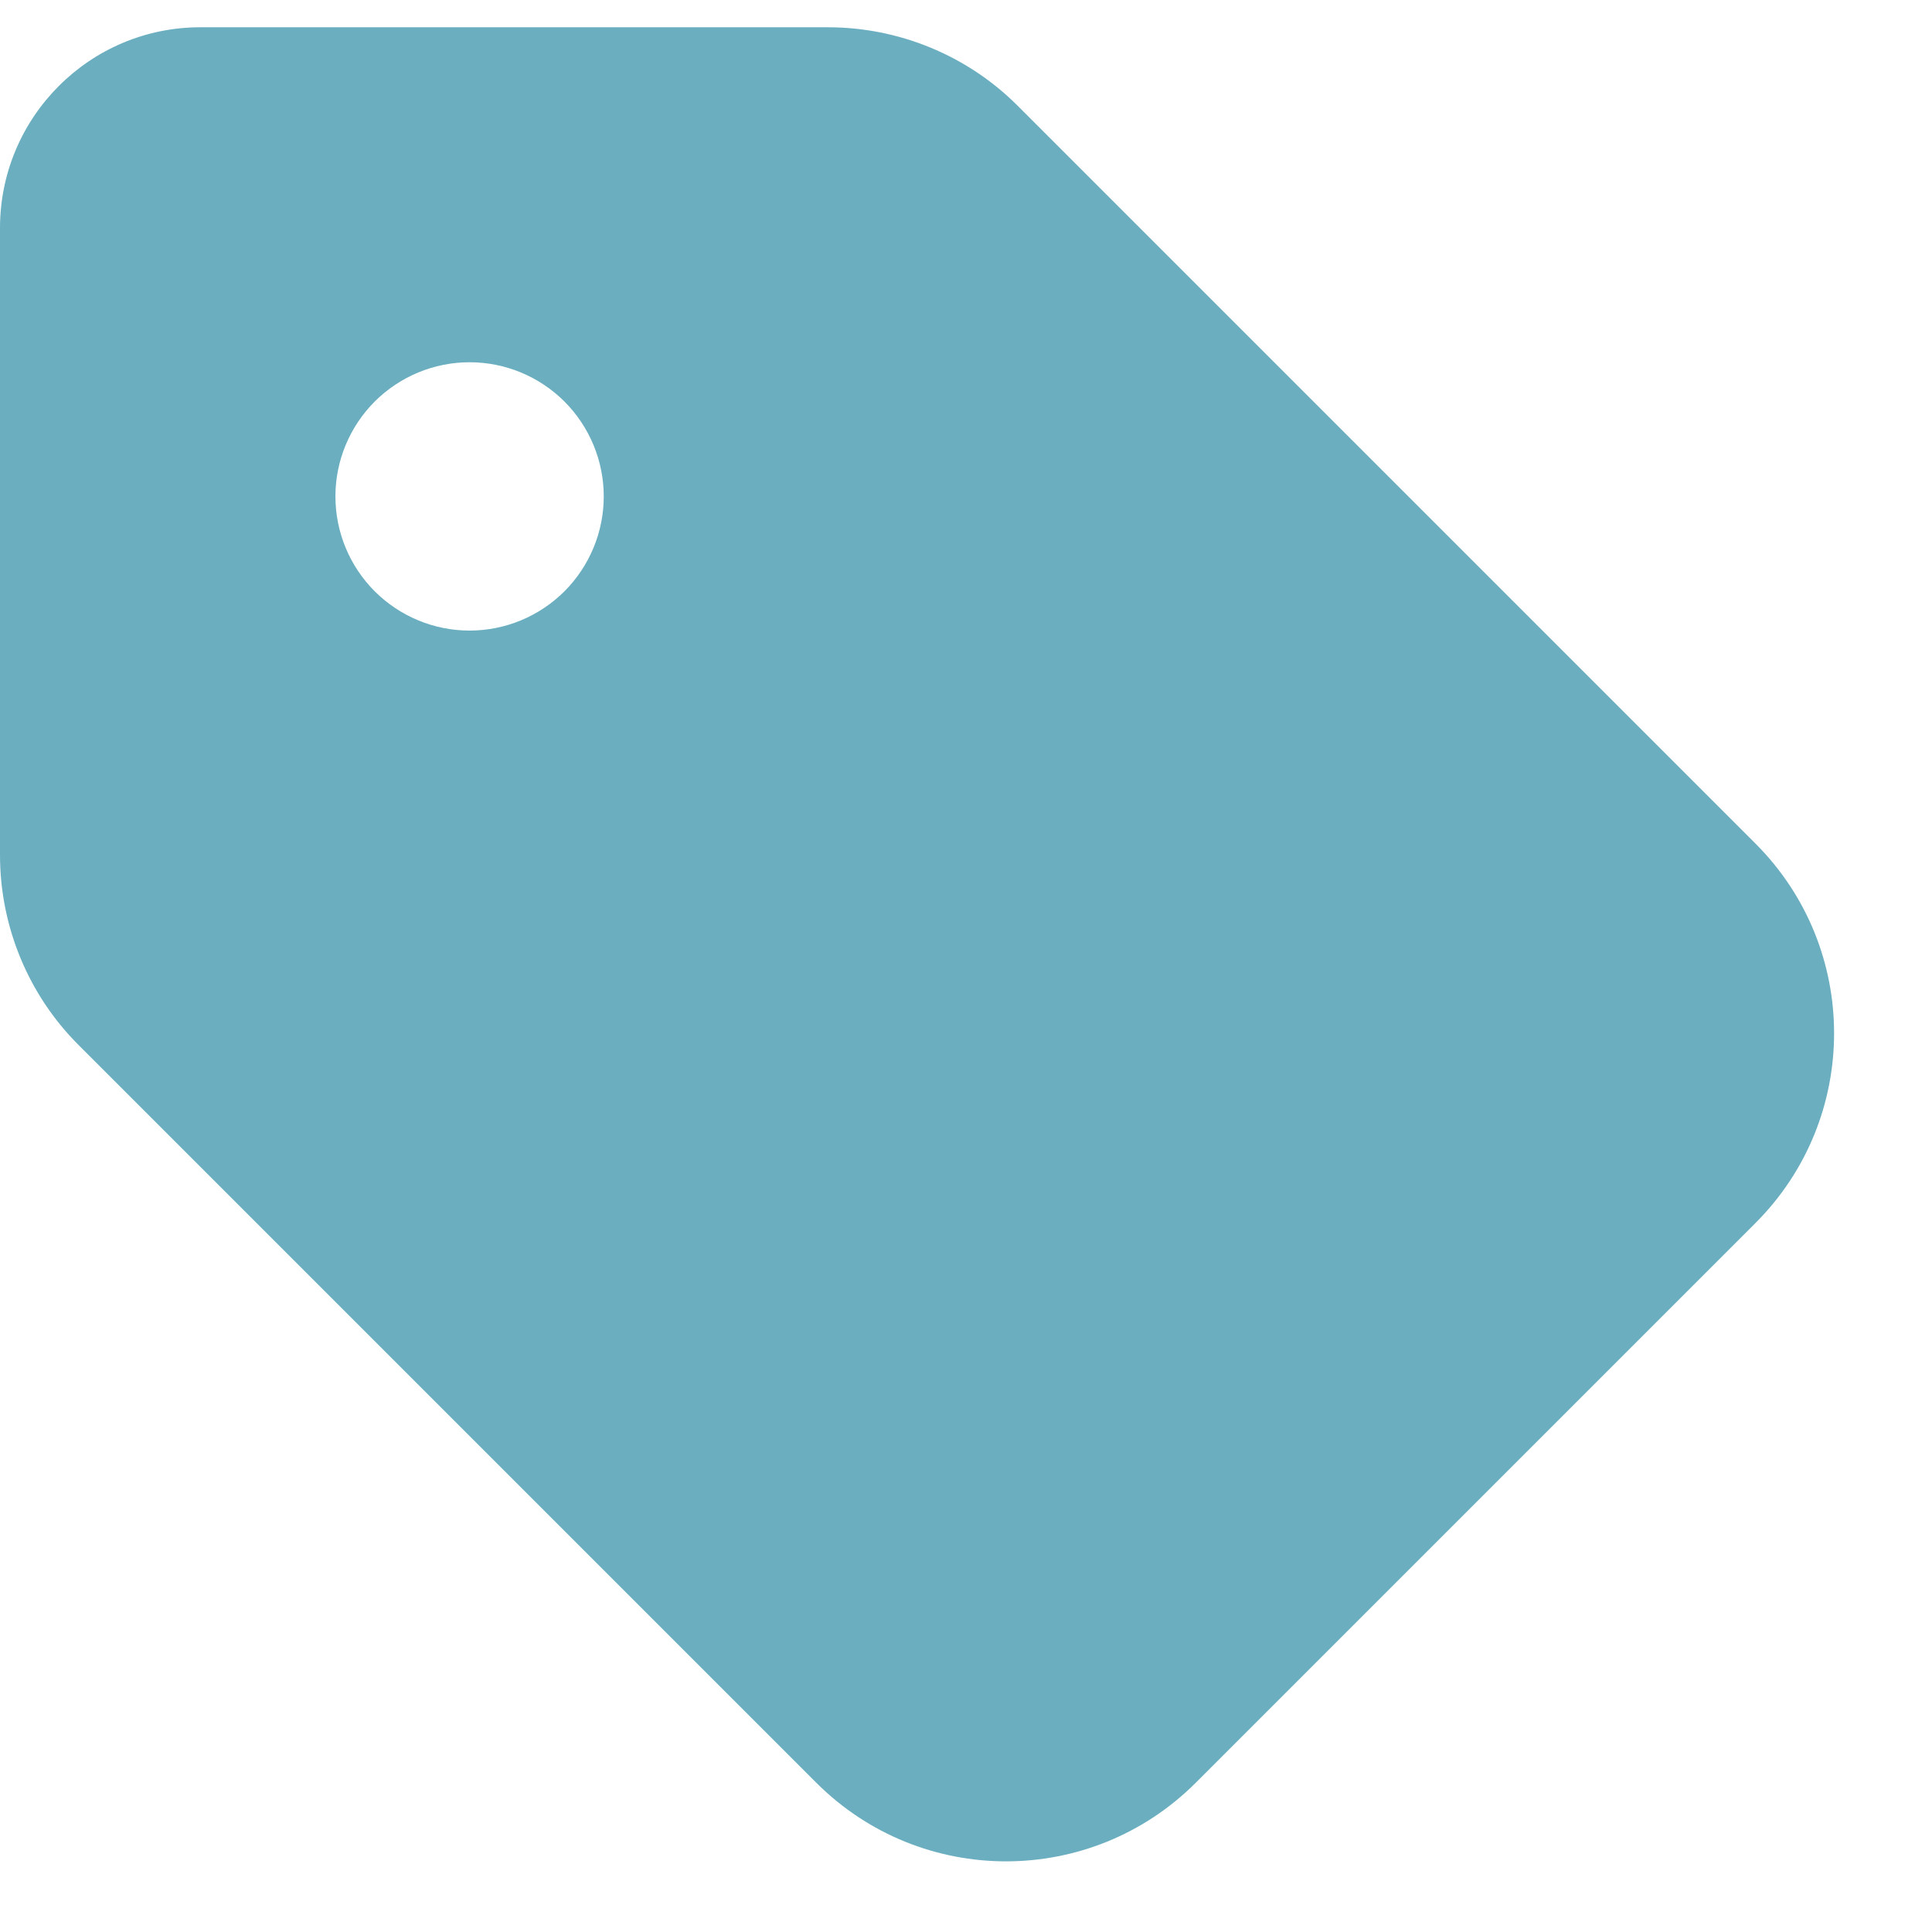 <svg width="18" height="18" viewBox="0 0 18 18" fill="none" xmlns="http://www.w3.org/2000/svg">
<path d="M0 2.125V7.965C0 8.629 0.262 9.266 0.73 9.734L7.605 16.609C8.582 17.586 10.164 17.586 11.141 16.609L16.355 11.395C17.332 10.418 17.332 8.836 16.355 7.859L9.48 0.984C9.012 0.516 8.375 0.254 7.711 0.254H1.875C0.84 0.25 0 1.09 0 2.125ZM4.375 3.375C4.707 3.375 5.024 3.507 5.259 3.741C5.493 3.976 5.625 4.293 5.625 4.625C5.625 4.957 5.493 5.274 5.259 5.509C5.024 5.743 4.707 5.875 4.375 5.875C4.043 5.875 3.726 5.743 3.491 5.509C3.257 5.274 3.125 4.957 3.125 4.625C3.125 4.293 3.257 3.976 3.491 3.741C3.726 3.507 4.043 3.375 4.375 3.375Z" fill="#6AAEC0"/>
</svg>
